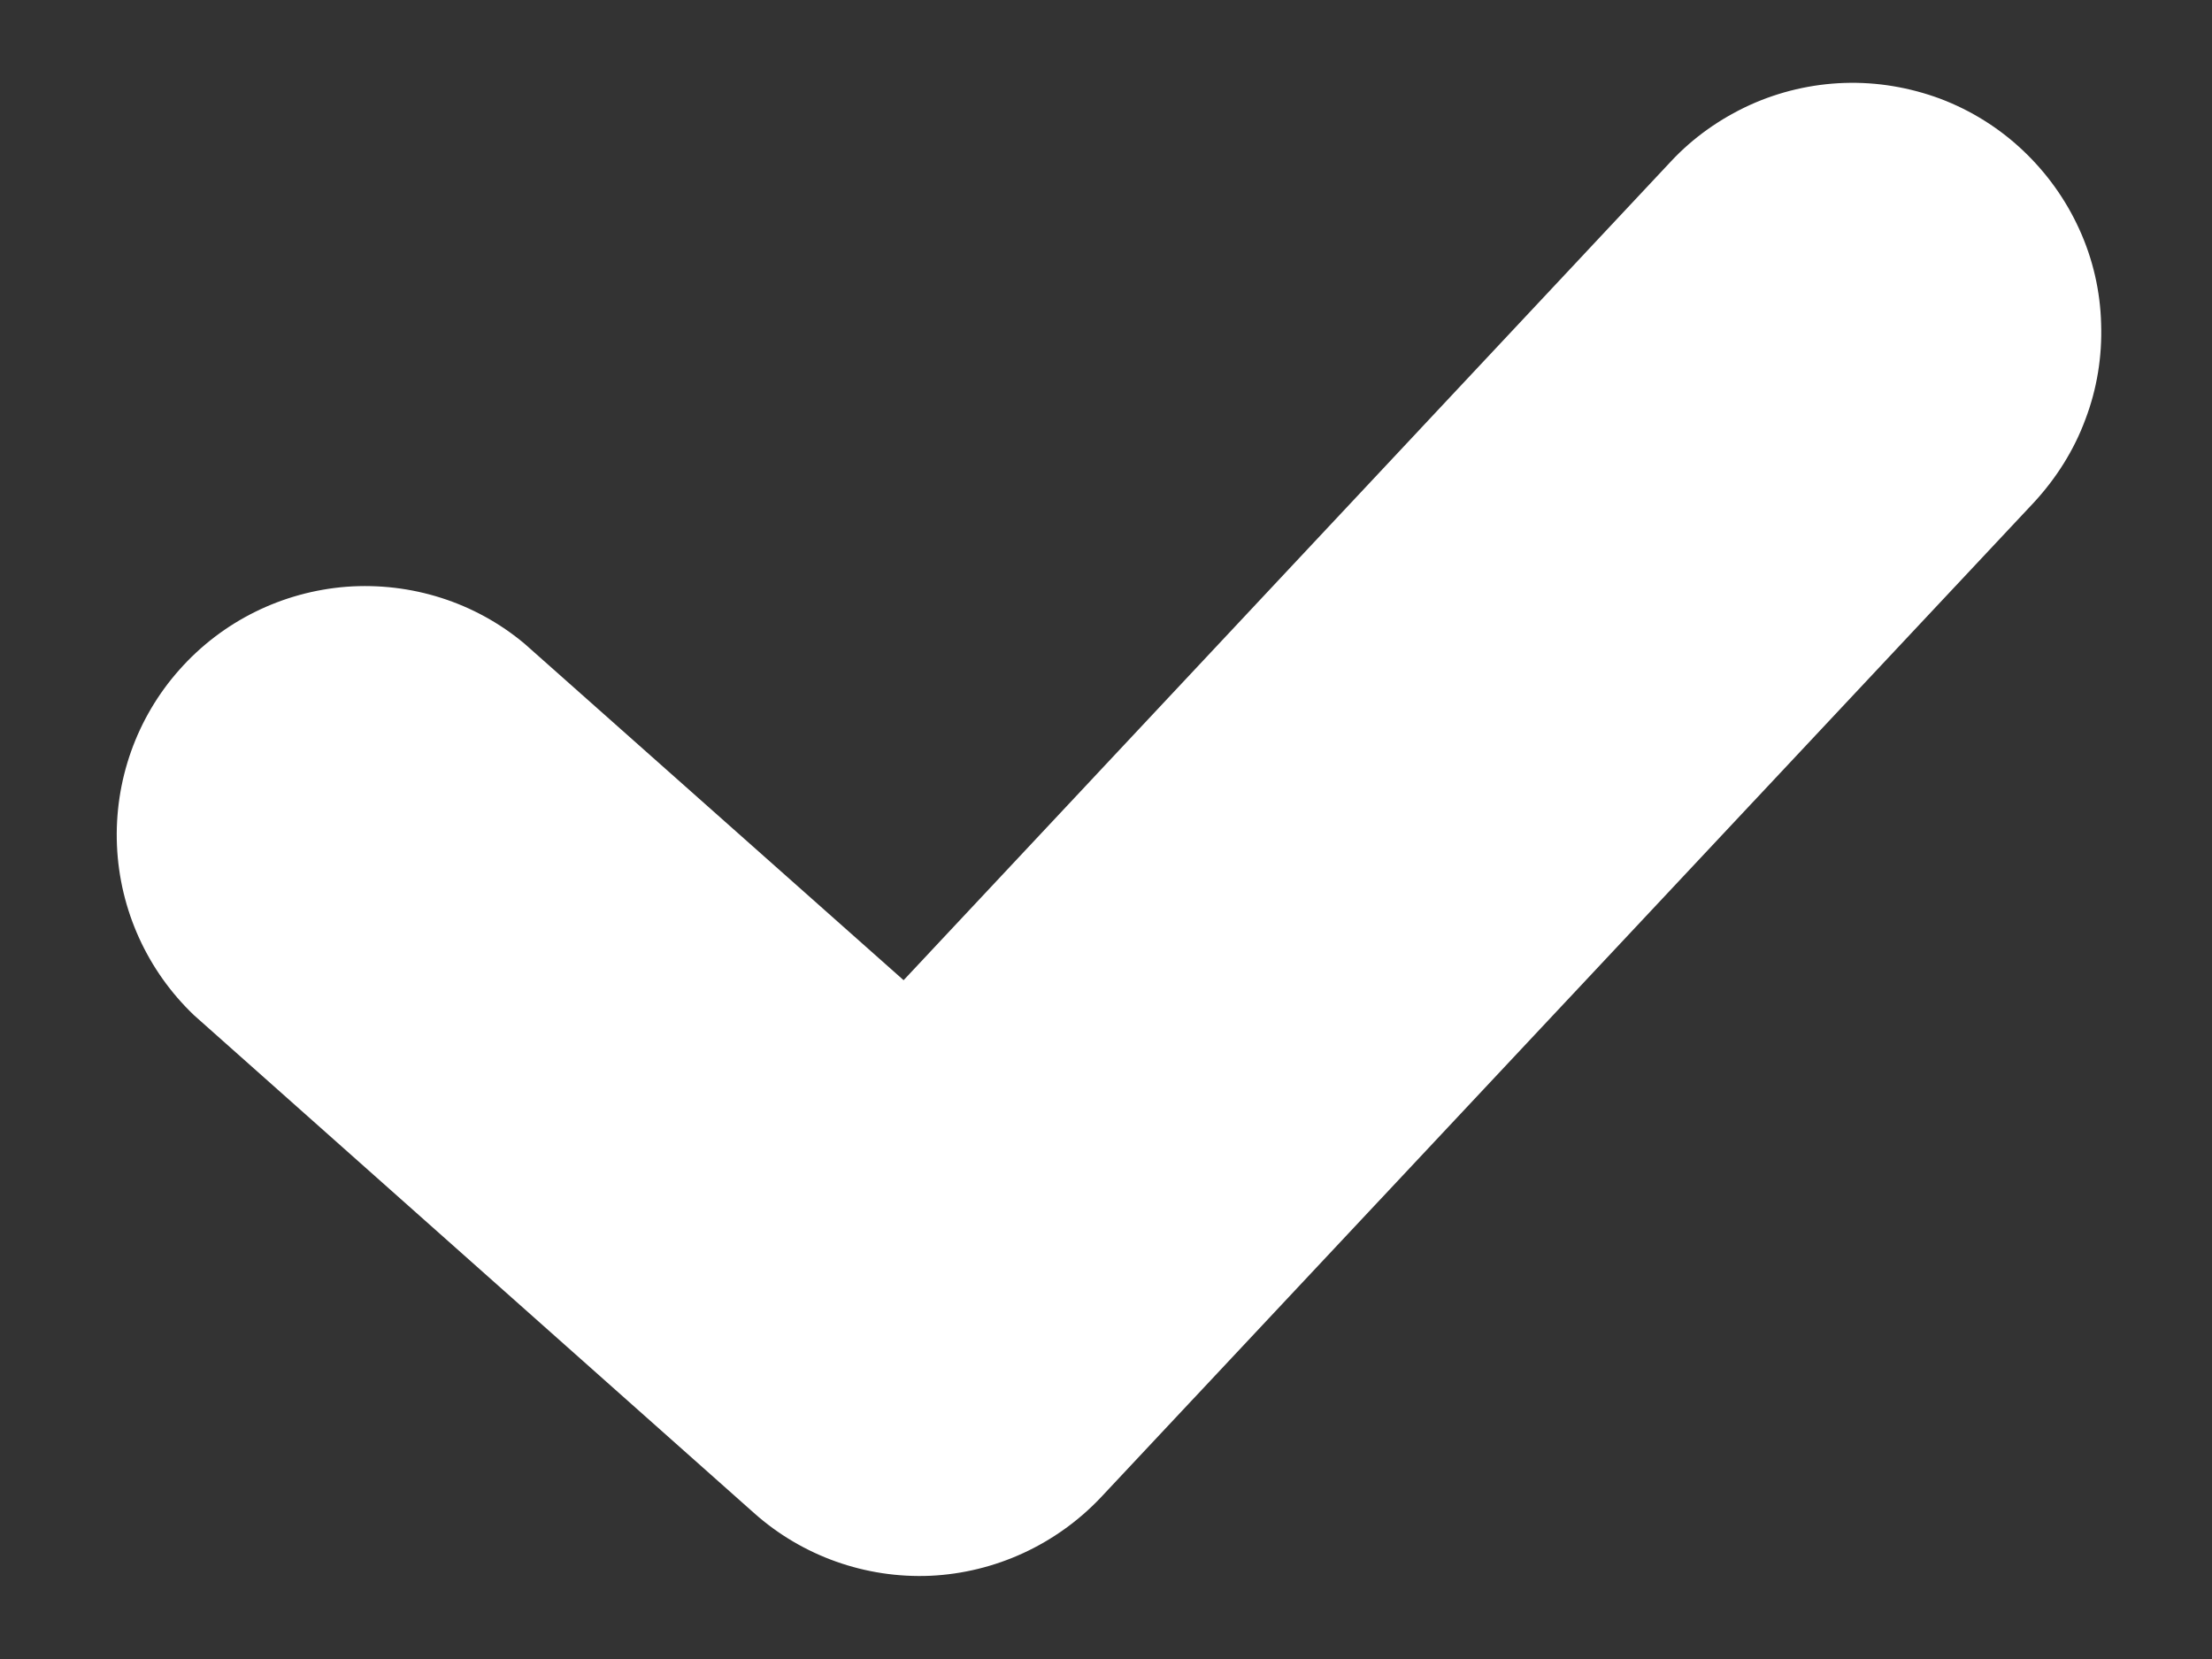 <svg width="8" height="6" viewBox="0 0 8 6" fill="none" xmlns="http://www.w3.org/2000/svg">
<rect x="0" y="0" width="8" height="6" fill="#333333" stroke="none"/>
<path fill-rule="evenodd" clip-rule="evenodd" d="M7.357 1.816C7.437 1.729 7.501 1.628 7.542 1.517C7.584 1.407 7.603 1.289 7.599 1.171C7.596 1.053 7.569 0.936 7.52 0.829C7.471 0.721 7.401 0.624 7.315 0.543C7.229 0.462 7.128 0.399 7.017 0.357C6.906 0.316 6.789 0.296 6.67 0.3C6.552 0.304 6.436 0.331 6.328 0.38C6.221 0.429 6.123 0.498 6.043 0.584L3.268 3.545L1.897 2.328C1.718 2.178 1.487 2.105 1.254 2.122C1.021 2.14 0.804 2.247 0.649 2.422C0.494 2.596 0.413 2.824 0.423 3.058C0.433 3.291 0.533 3.511 0.702 3.672L2.727 5.472C2.902 5.628 3.131 5.709 3.365 5.699C3.599 5.688 3.82 5.586 3.981 5.416L7.357 1.816Z" fill="white"/>
</svg>
